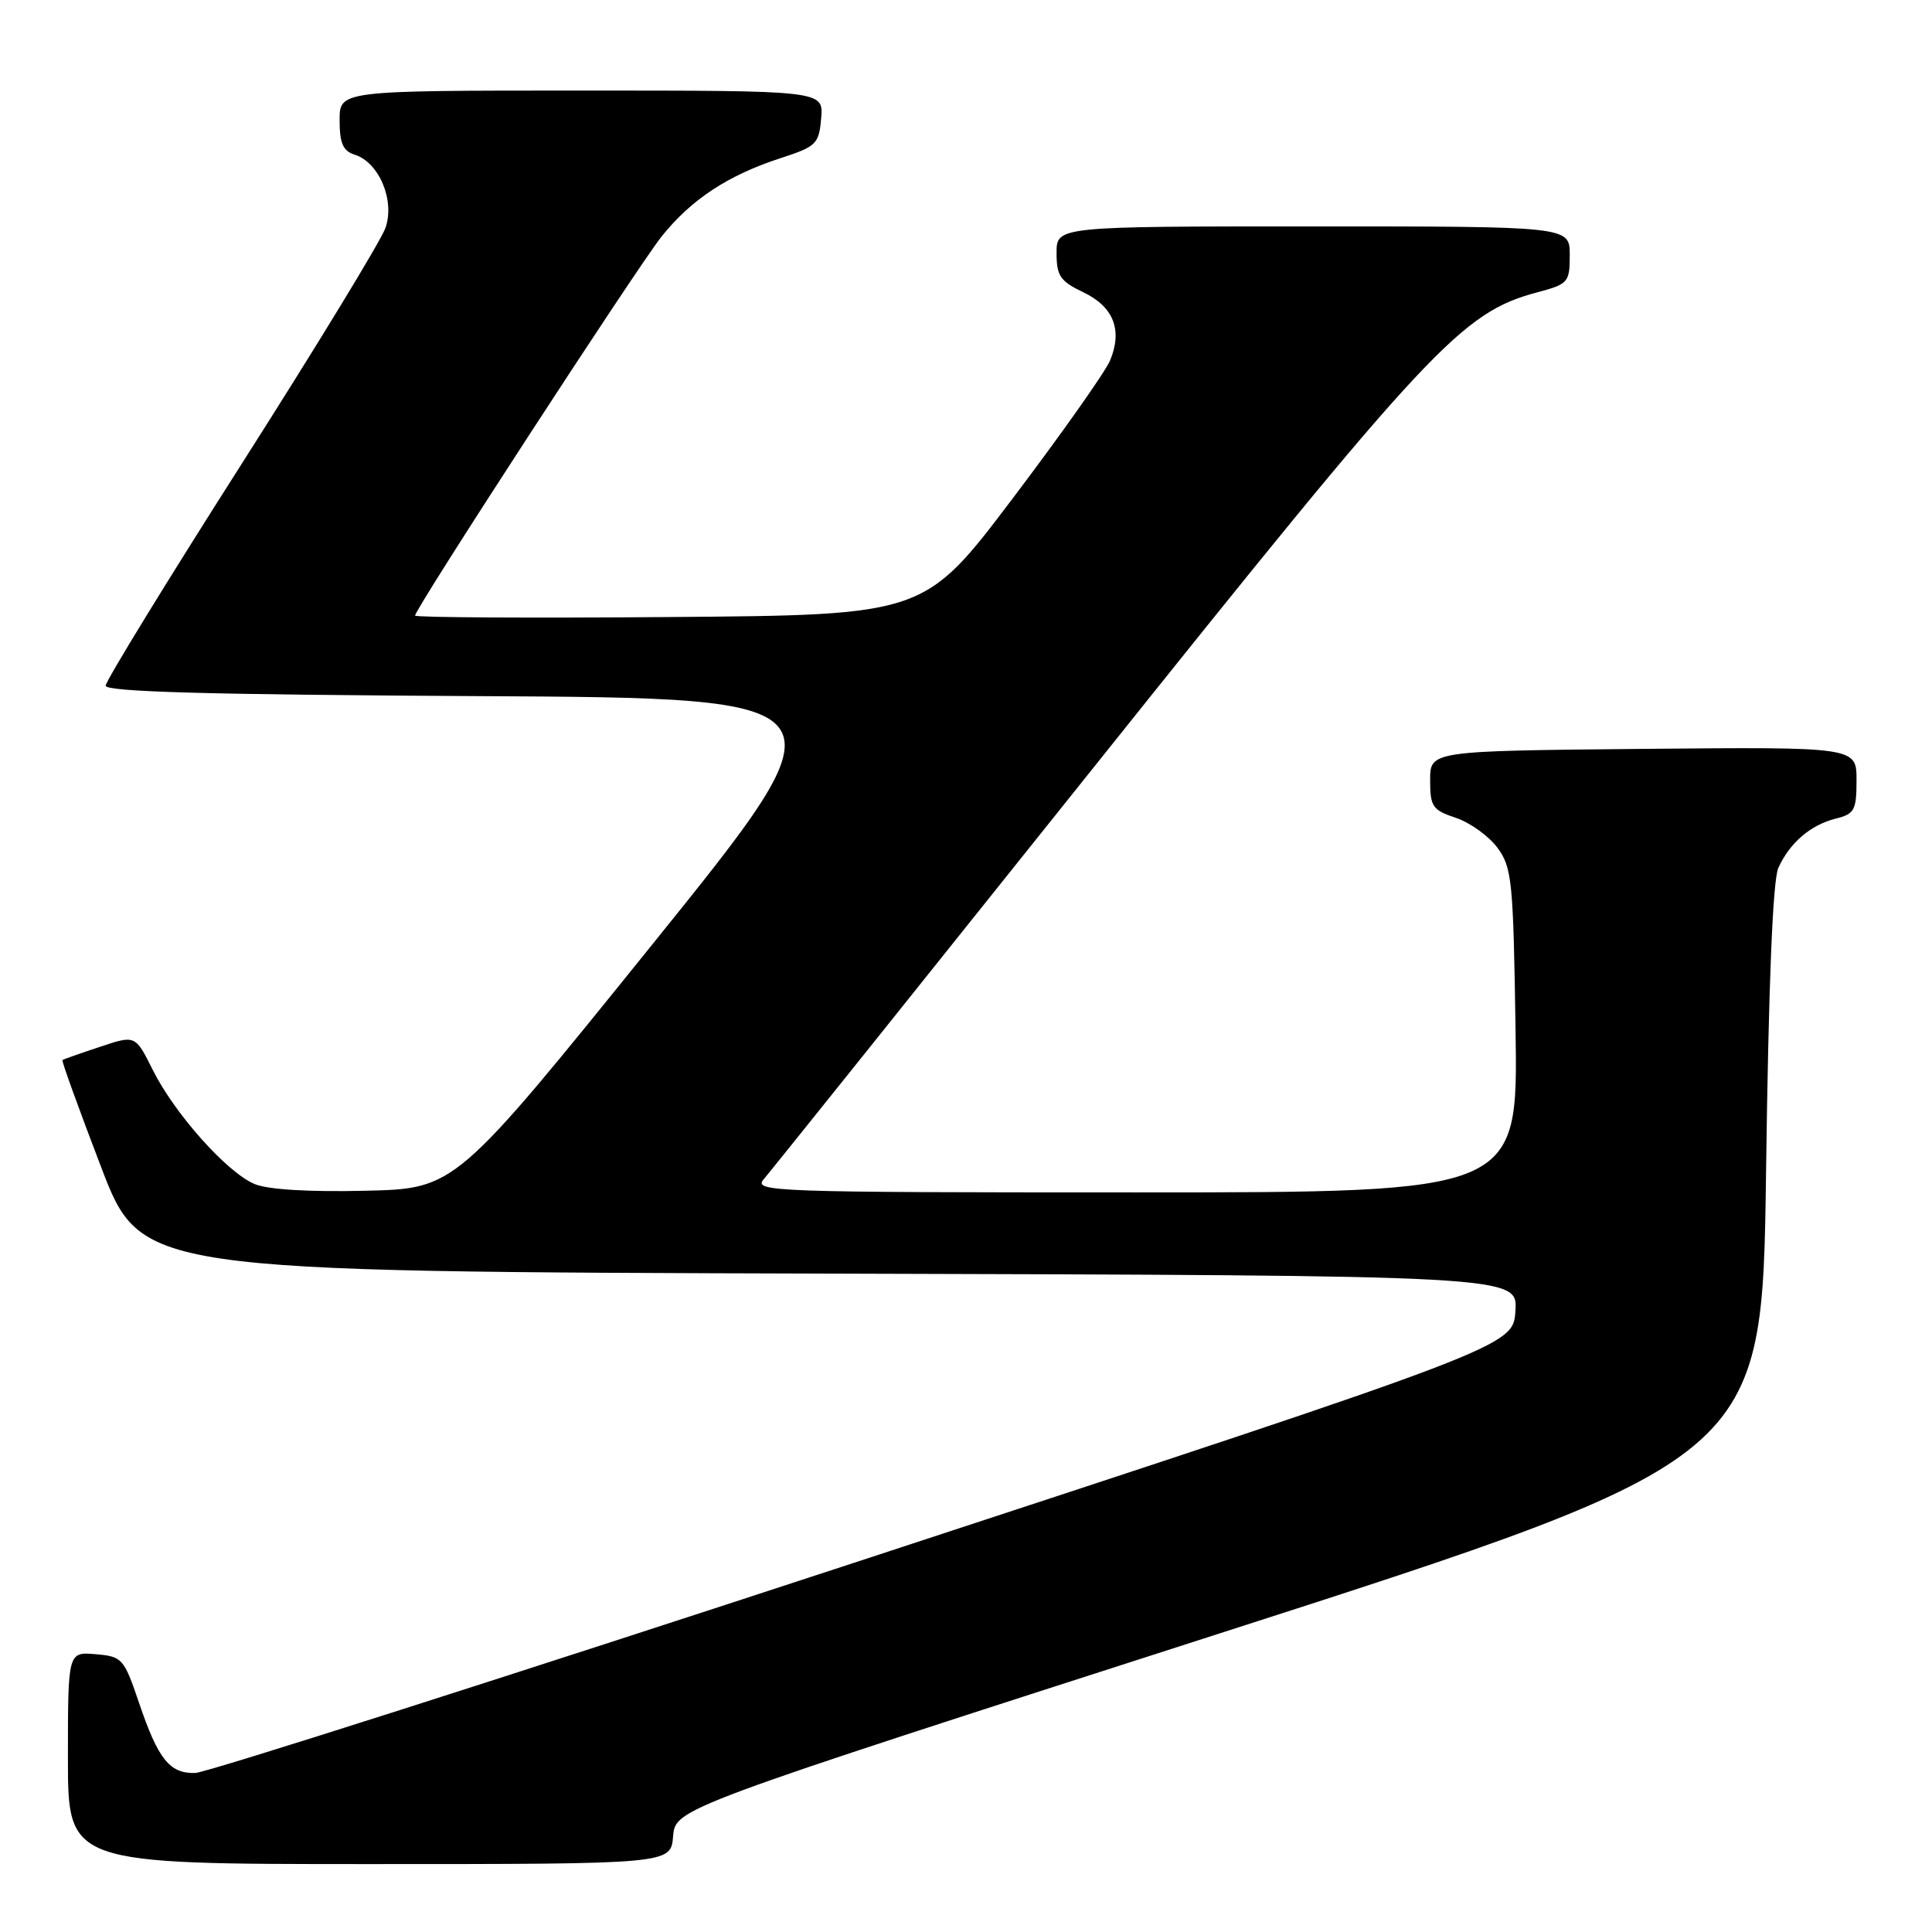 <?xml version="1.0" encoding="UTF-8" standalone="no"?>
<!DOCTYPE svg PUBLIC "-//W3C//DTD SVG 1.1//EN" "http://www.w3.org/Graphics/SVG/1.1/DTD/svg11.dtd" >
<svg xmlns="http://www.w3.org/2000/svg" xmlns:xlink="http://www.w3.org/1999/xlink" version="1.1" viewBox="0 0 256 256">
 <g >
 <path fill="currentColor"
d=" M 89.19 243.32 C 89.50 239.63 89.50 239.63 161.50 216.47 C 233.50 193.31 233.50 193.31 234.01 155.40 C 234.34 130.44 234.90 116.65 235.64 115.00 C 237.15 111.67 239.90 109.31 243.25 108.47 C 245.73 107.85 246.00 107.35 246.00 103.38 C 246.00 98.97 246.00 98.97 217.75 99.23 C 189.50 99.50 189.50 99.50 189.50 103.37 C 189.50 106.88 189.81 107.34 192.91 108.37 C 194.78 108.99 197.25 110.77 198.41 112.32 C 200.35 114.94 200.52 116.66 200.82 136.57 C 201.14 158.00 201.14 158.00 150.42 158.00 C 102.20 158.00 99.76 157.91 101.20 156.25 C 102.03 155.29 121.69 130.75 144.88 101.73 C 189.57 45.81 193.67 41.42 203.68 38.74 C 207.81 37.64 208.00 37.42 208.00 33.79 C 208.00 30.00 208.00 30.00 174.00 30.00 C 140.00 30.00 140.00 30.00 140.00 33.52 C 140.00 36.56 140.48 37.26 143.53 38.72 C 147.56 40.64 148.77 43.73 147.09 47.77 C 146.46 49.27 140.67 57.47 134.22 66.00 C 122.50 81.50 122.50 81.50 88.75 81.76 C 70.19 81.91 55.00 81.82 55.00 81.57 C 55.00 80.64 84.44 35.39 87.67 31.33 C 91.59 26.43 96.47 23.21 103.45 20.95 C 108.18 19.41 108.52 19.08 108.81 15.65 C 109.12 12.00 109.12 12.00 77.06 12.00 C 45.00 12.00 45.00 12.00 45.00 15.93 C 45.00 18.99 45.45 20.01 47.01 20.50 C 50.23 21.52 52.35 26.56 51.08 30.19 C 50.51 31.85 41.92 45.93 32.02 61.47 C 22.11 77.02 14.00 90.25 14.00 90.86 C 14.00 91.67 27.78 92.05 63.38 92.24 C 112.75 92.50 112.75 92.50 86.55 125.00 C 60.34 157.50 60.34 157.50 48.46 157.78 C 41.04 157.96 35.52 157.63 33.76 156.90 C 30.10 155.39 23.12 147.56 20.22 141.73 C 17.93 137.14 17.93 137.14 13.22 138.72 C 10.62 139.58 8.39 140.37 8.27 140.46 C 8.14 140.56 10.43 146.90 13.37 154.57 C 18.70 168.50 18.70 168.50 109.90 168.76 C 201.11 169.01 201.11 169.01 200.80 173.71 C 200.50 178.42 200.50 178.42 114.50 206.64 C 67.20 222.16 27.32 234.90 25.87 234.93 C 22.48 235.02 20.97 233.14 18.42 225.63 C 16.42 219.74 16.20 219.49 12.67 219.19 C 9.00 218.88 9.00 218.88 9.00 232.94 C 9.00 247.00 9.00 247.00 48.94 247.00 C 88.88 247.00 88.88 247.00 89.19 243.32 Z "/>
</g>
</svg>
